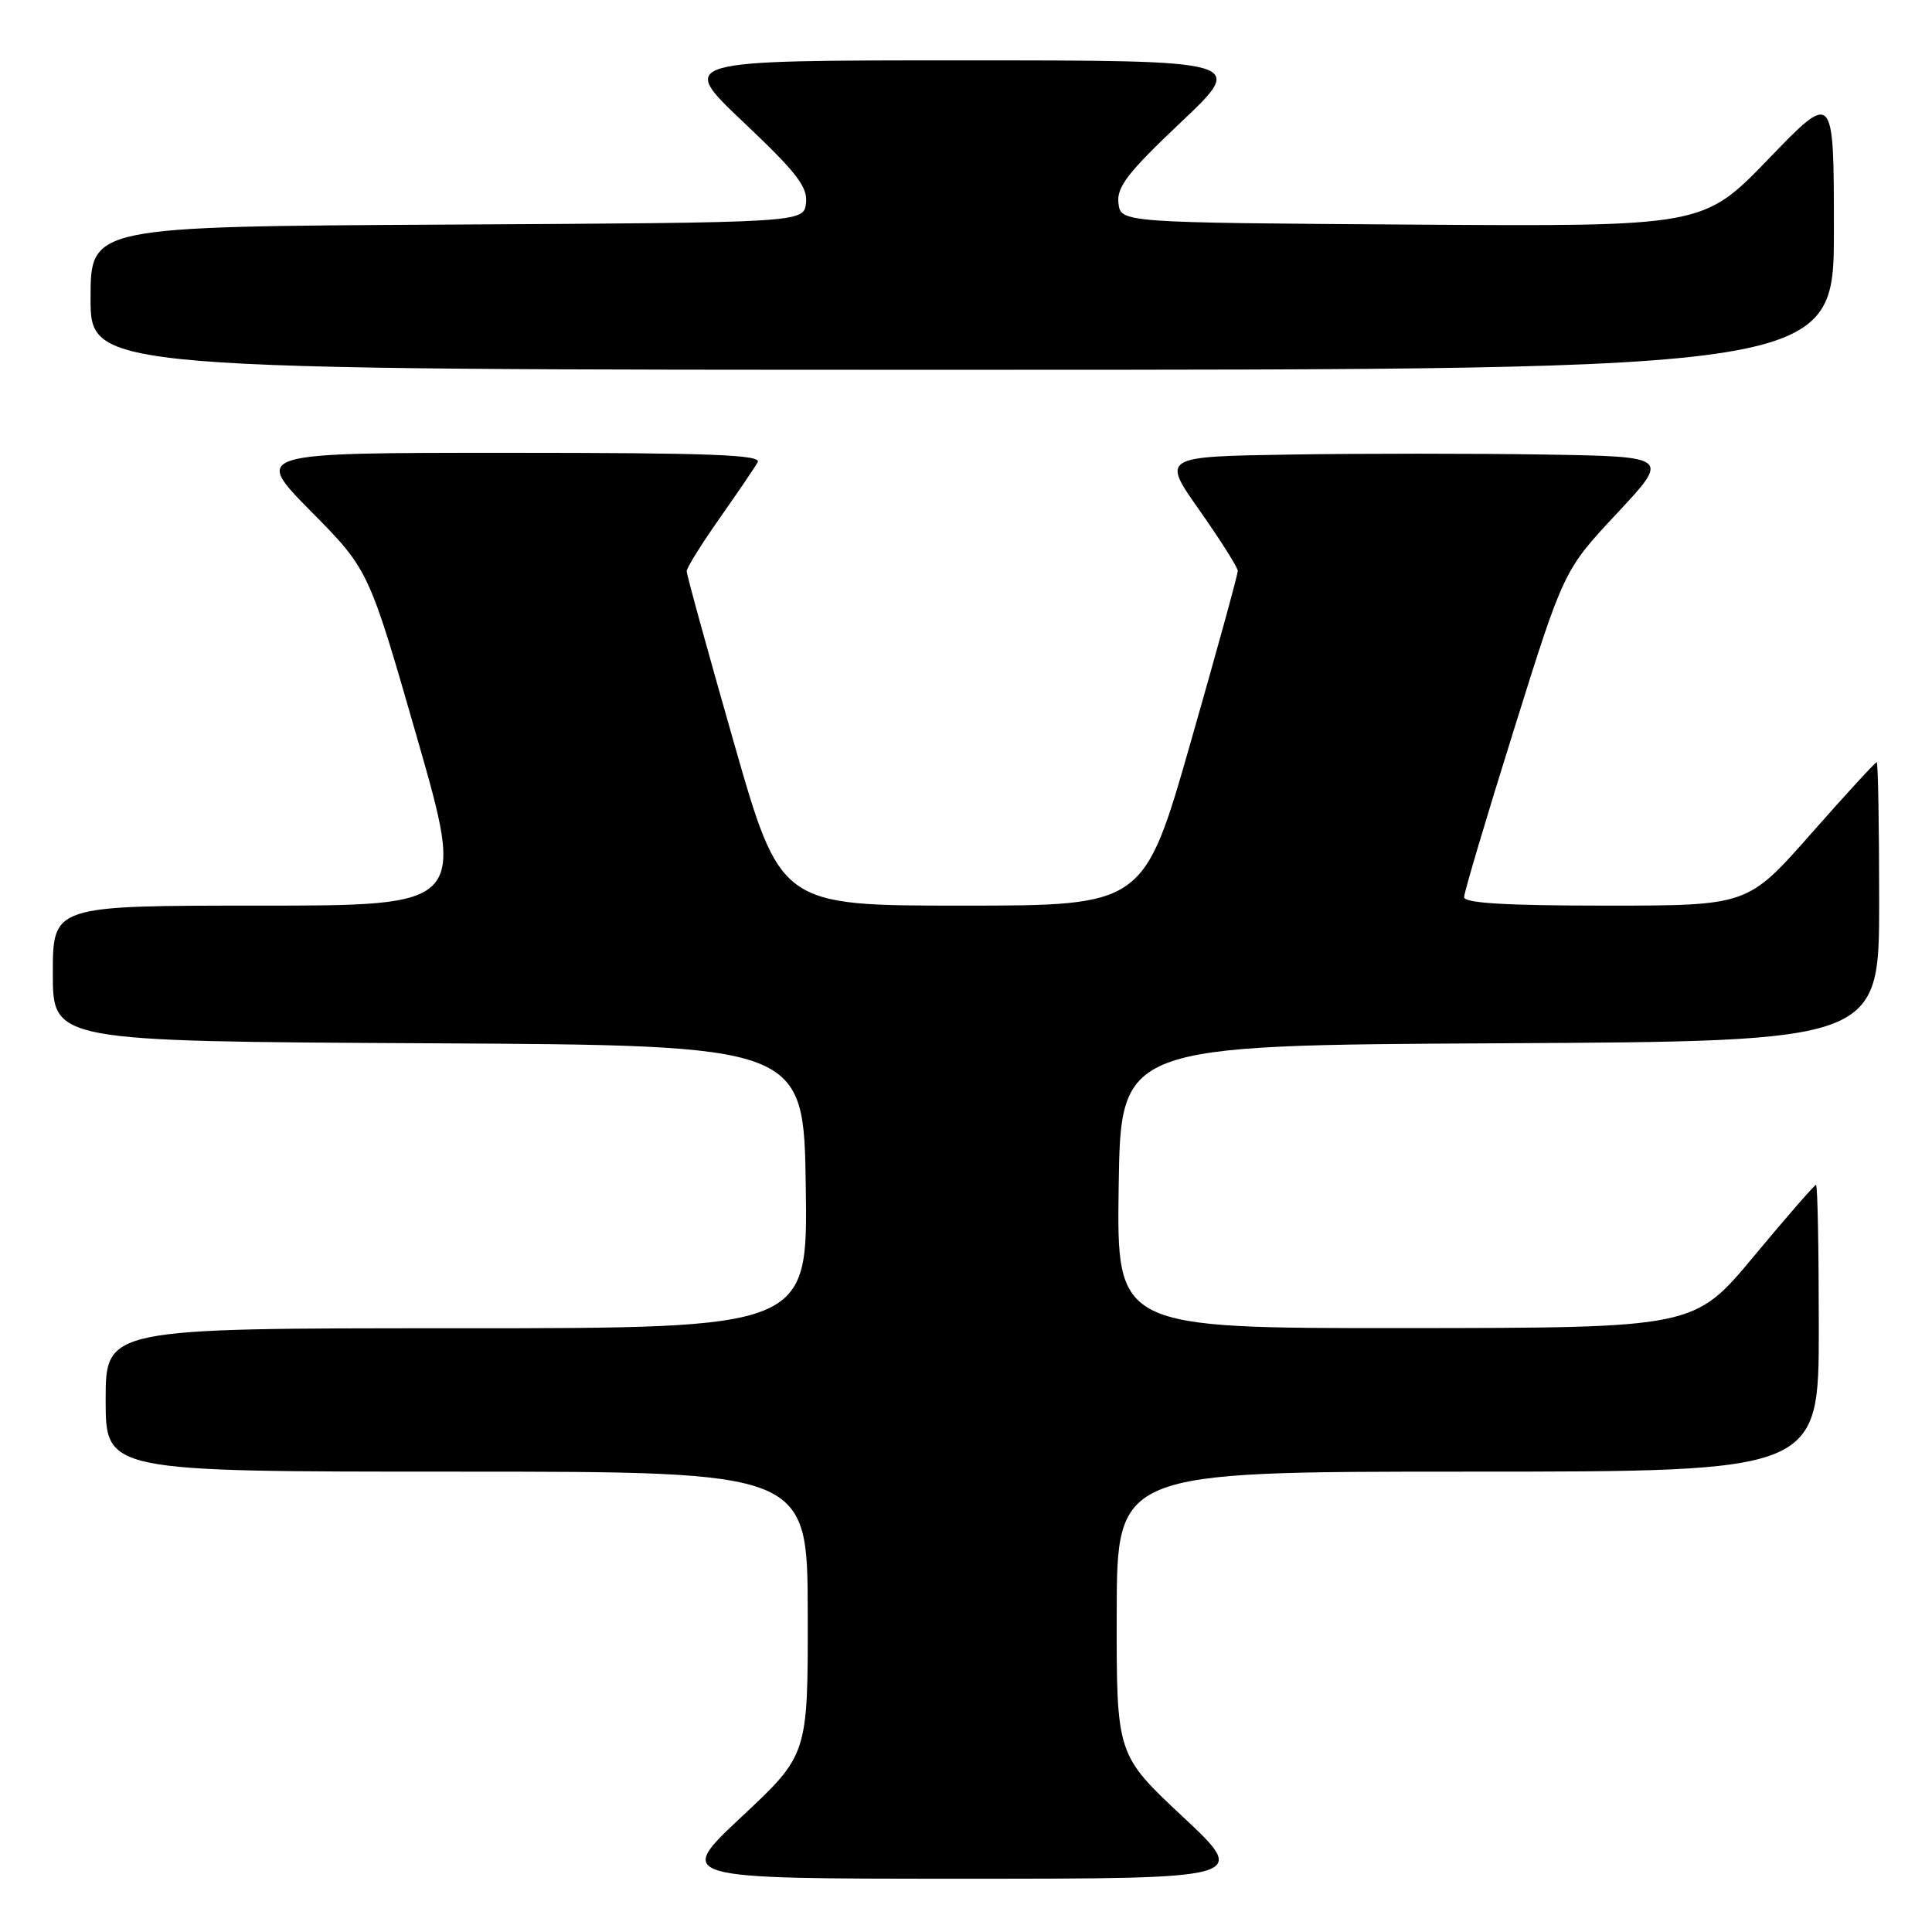 <?xml version="1.0" encoding="UTF-8" standalone="no"?>
<!DOCTYPE svg PUBLIC "-//W3C//DTD SVG 1.1//EN" "http://www.w3.org/Graphics/SVG/1.1/DTD/svg11.dtd" >
<svg xmlns="http://www.w3.org/2000/svg" xmlns:xlink="http://www.w3.org/1999/xlink" version="1.1" viewBox="0 0 256 256">
 <g >
 <path fill="currentColor"
d=" M 156.72 240.72 C 147.94 232.50 147.94 232.50 147.97 213.75 C 148.00 195.00 148.00 195.00 194.50 195.00 C 241.00 195.00 241.00 195.00 241.00 176.00 C 241.00 165.55 240.84 157.00 240.63 157.00 C 240.43 157.00 236.72 161.26 232.38 166.48 C 224.50 175.95 224.50 175.95 186.23 175.98 C 147.96 176.00 147.96 176.00 148.23 157.25 C 148.50 138.50 148.50 138.50 198.75 138.24 C 249.00 137.98 249.00 137.98 249.00 119.49 C 249.00 109.32 248.85 101.00 248.67 101.00 C 248.48 101.00 244.56 105.27 239.95 110.50 C 231.57 120.00 231.57 120.00 212.78 120.00 C 199.59 120.00 194.00 119.67 194.00 118.88 C 194.00 118.26 196.97 108.27 200.61 96.66 C 207.21 75.56 207.21 75.56 214.25 68.03 C 221.28 60.50 221.28 60.50 204.70 60.23 C 195.59 60.08 180.43 60.08 171.02 60.23 C 153.92 60.50 153.92 60.50 158.96 67.65 C 161.73 71.59 164.01 75.19 164.01 75.65 C 164.02 76.12 161.22 86.29 157.80 98.25 C 151.58 120.00 151.58 120.00 127.50 120.00 C 103.42 120.00 103.42 120.00 97.20 98.25 C 93.78 86.29 90.98 76.13 90.99 75.68 C 90.99 75.23 92.96 72.08 95.35 68.68 C 97.74 65.28 100.01 61.94 100.40 61.25 C 100.97 60.26 94.07 60.00 67.33 60.00 C 33.55 60.00 33.55 60.00 41.20 67.75 C 48.86 75.50 48.86 75.50 55.26 97.75 C 61.65 120.00 61.65 120.00 34.33 120.00 C 7.00 120.00 7.00 120.00 7.00 128.99 C 7.00 137.98 7.00 137.98 56.75 138.24 C 106.50 138.50 106.50 138.50 106.77 157.25 C 107.04 176.00 107.04 176.00 60.52 176.00 C 14.00 176.00 14.00 176.00 14.00 185.50 C 14.00 195.00 14.00 195.00 60.50 195.00 C 107.00 195.00 107.00 195.00 107.03 213.75 C 107.06 232.50 107.06 232.50 98.28 240.72 C 89.50 248.94 89.50 248.94 127.50 248.94 C 165.50 248.94 165.50 248.94 156.72 240.72 Z  M 243.00 30.53 C 243.00 12.07 243.00 12.07 234.35 21.05 C 225.69 30.02 225.69 30.02 187.10 29.76 C 148.50 29.50 148.50 29.50 148.20 26.91 C 147.95 24.78 149.44 22.85 156.52 16.16 C 165.13 8.00 165.13 8.00 127.50 8.00 C 89.87 8.00 89.87 8.00 98.48 16.16 C 105.56 22.85 107.05 24.78 106.80 26.91 C 106.50 29.50 106.50 29.50 59.25 29.76 C 12.00 30.02 12.00 30.02 12.00 39.51 C 12.00 49.00 12.00 49.00 127.50 49.00 C 243.00 49.00 243.00 49.00 243.00 30.53 Z "/>
</g>
</svg>